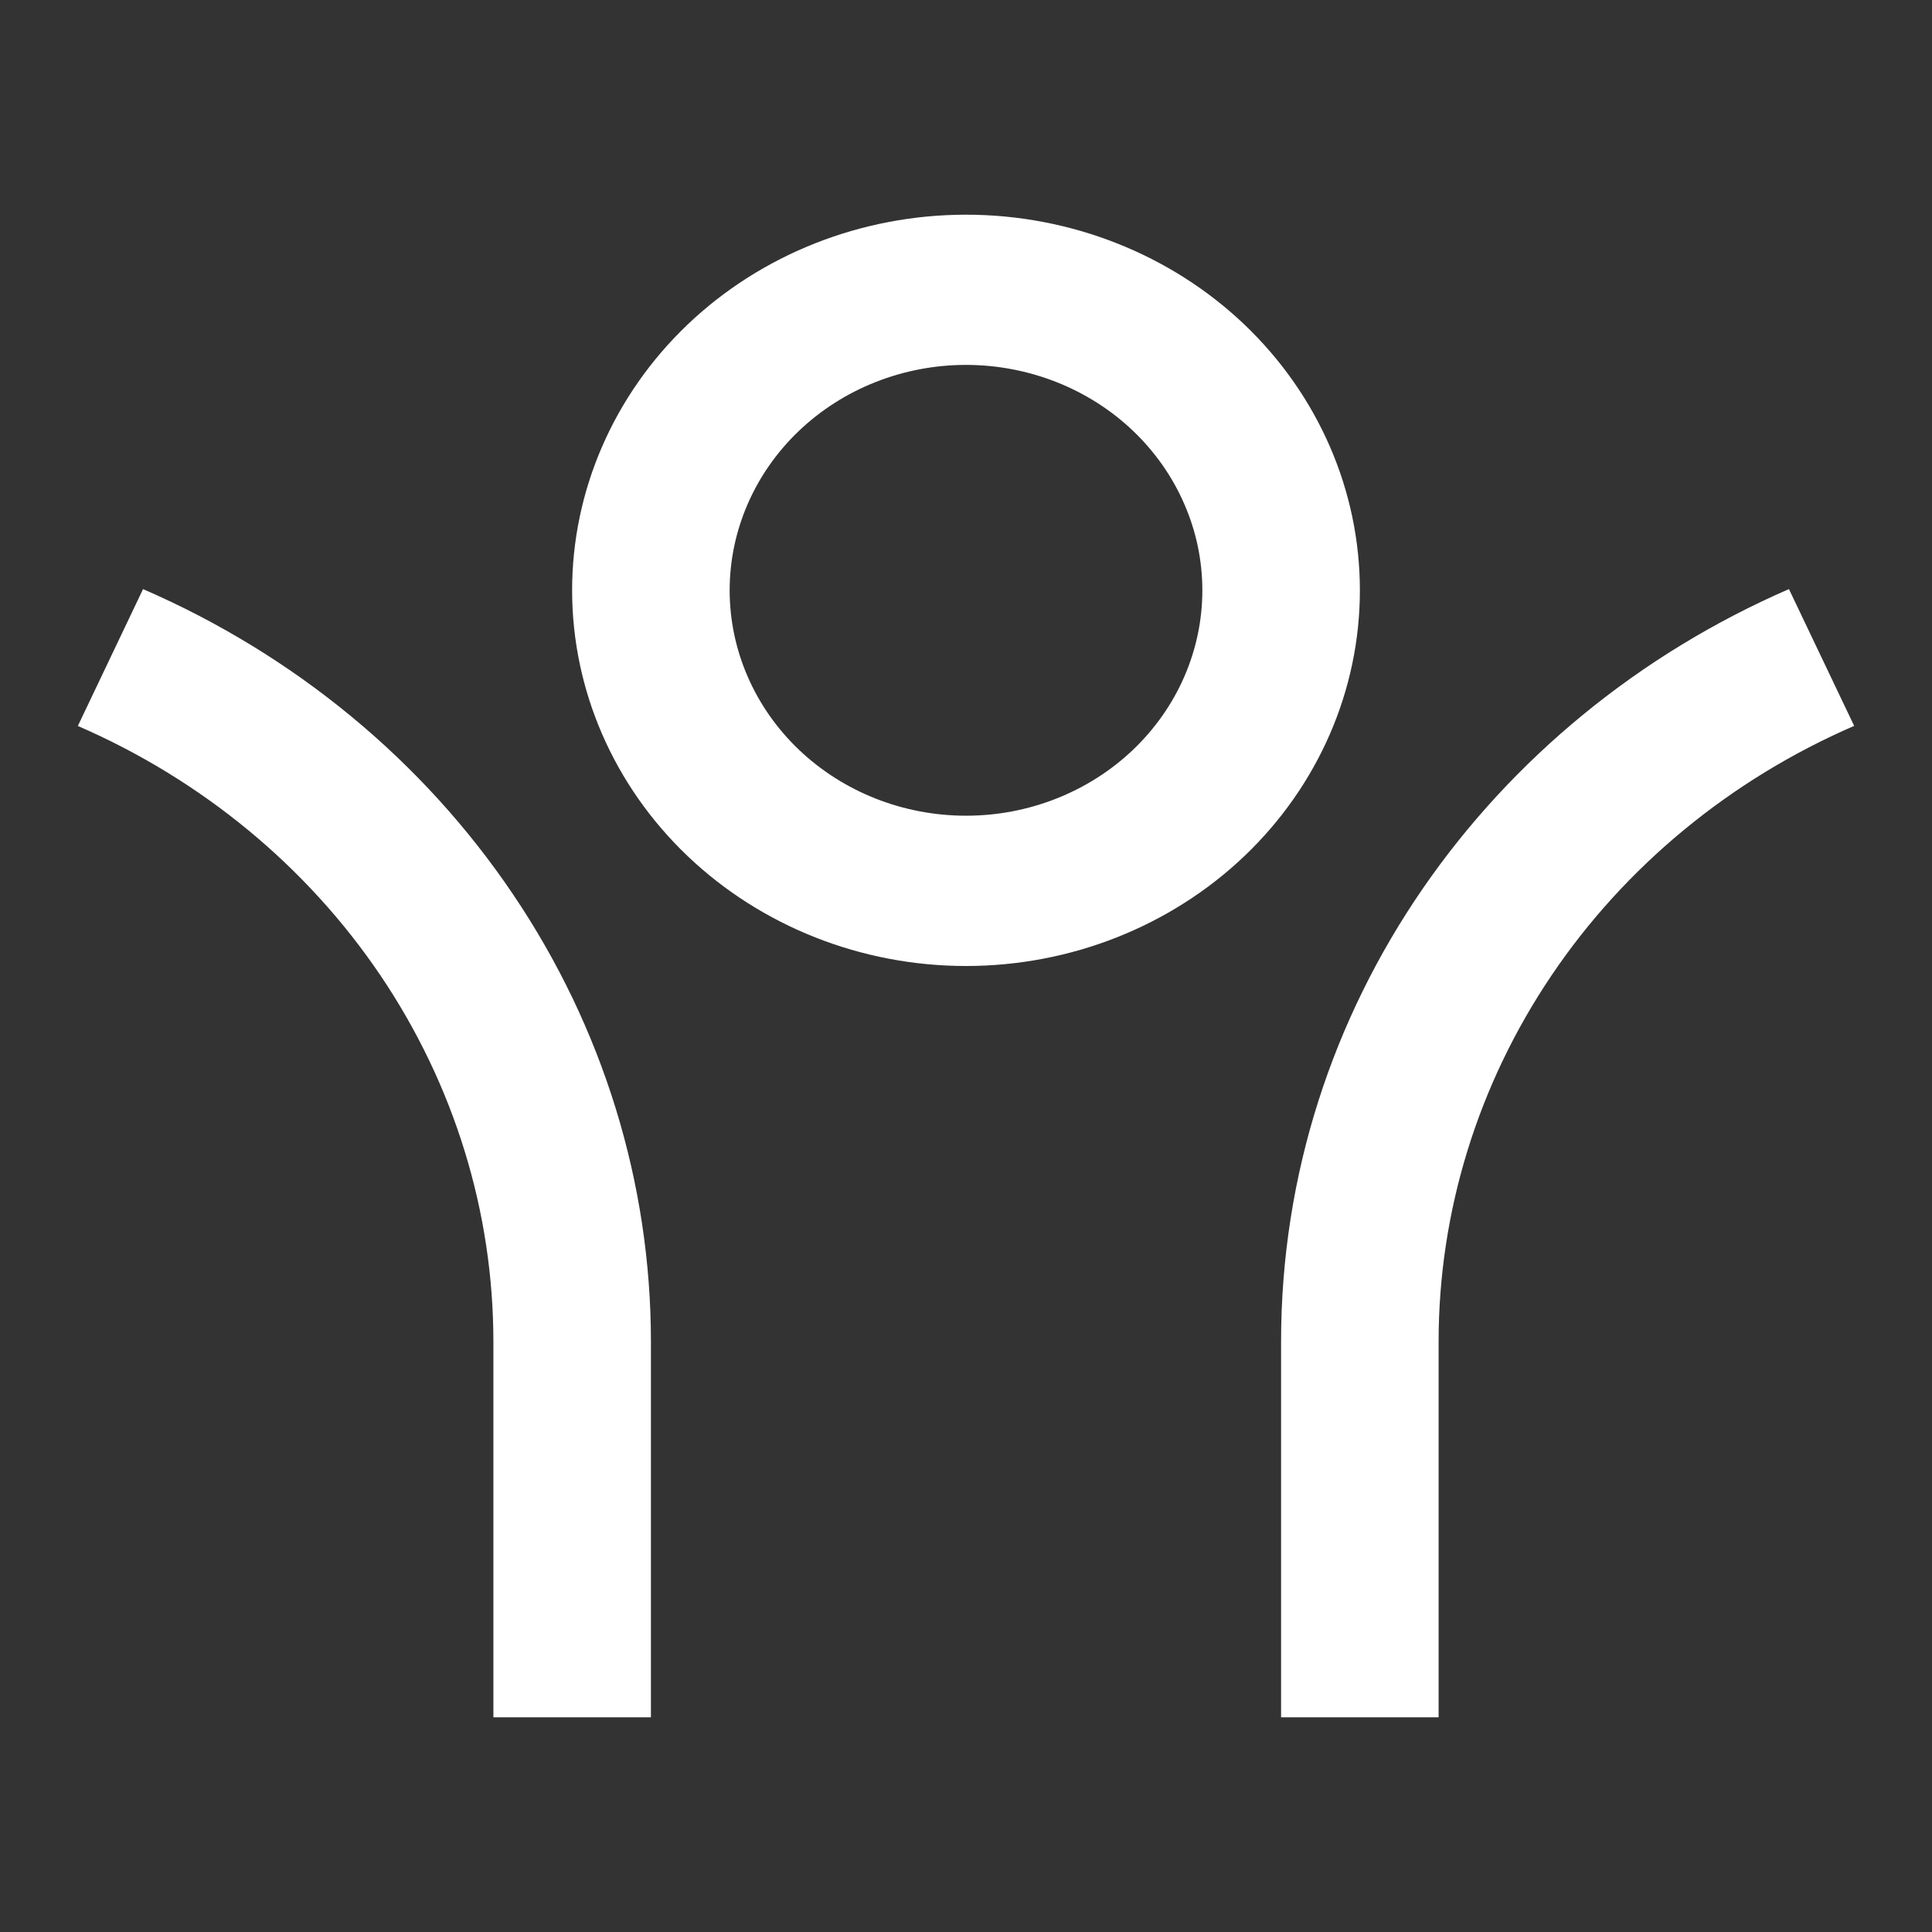 <svg width="24" height="24" viewBox="0 0 24 24" fill="none" xmlns="http://www.w3.org/2000/svg">
<rect x="0" y="0" width="24" height="24" fill="#333333" stroke="none"/>
<g clip-path="url(#clip0_2549_2382)">
<path d="M17.871 16.666V21.333H15.914V16.666C15.914 12.512 18.502 8.934 22.223 7.318L23.033 9.017C21.494 9.685 20.188 10.761 19.273 12.118C18.358 13.474 17.871 15.053 17.871 16.666V16.666ZM8.086 16.666V21.333H6.129V16.666C6.129 15.053 5.642 13.475 4.727 12.118C3.811 10.762 2.506 9.686 0.967 9.018L1.777 7.318C3.658 8.134 5.254 9.45 6.372 11.108C7.491 12.765 8.086 14.695 8.086 16.666ZM12 12C10.702 12 9.458 11.508 8.54 10.633C7.623 9.758 7.107 8.571 7.107 7.333C7.107 6.095 7.623 4.909 8.54 4.033C9.458 3.158 10.702 2.667 12 2.667C13.298 2.667 14.542 3.158 15.46 4.033C16.377 4.909 16.893 6.095 16.893 7.333C16.893 8.571 16.377 9.758 15.46 10.633C14.542 11.508 13.298 12 12 12V12ZM12 10.133C12.386 10.133 12.767 10.061 13.123 9.92C13.48 9.779 13.803 9.573 14.076 9.313C14.348 9.053 14.565 8.744 14.712 8.405C14.86 8.065 14.936 7.701 14.936 7.333C14.936 6.965 14.86 6.601 14.712 6.262C14.565 5.922 14.348 5.613 14.076 5.353C13.803 5.093 13.48 4.887 13.123 4.746C12.767 4.606 12.386 4.533 12 4.533C11.221 4.533 10.475 4.828 9.924 5.353C9.374 5.878 9.064 6.591 9.064 7.333C9.064 8.076 9.374 8.788 9.924 9.313C10.475 9.838 11.221 10.133 12 10.133V10.133Z" fill="white"/>
</g>
<defs>
<clipPath id="clip0_2549_2382">
<rect width="24" height="24" fill="white"/>
</clipPath>
</defs>
</svg>
